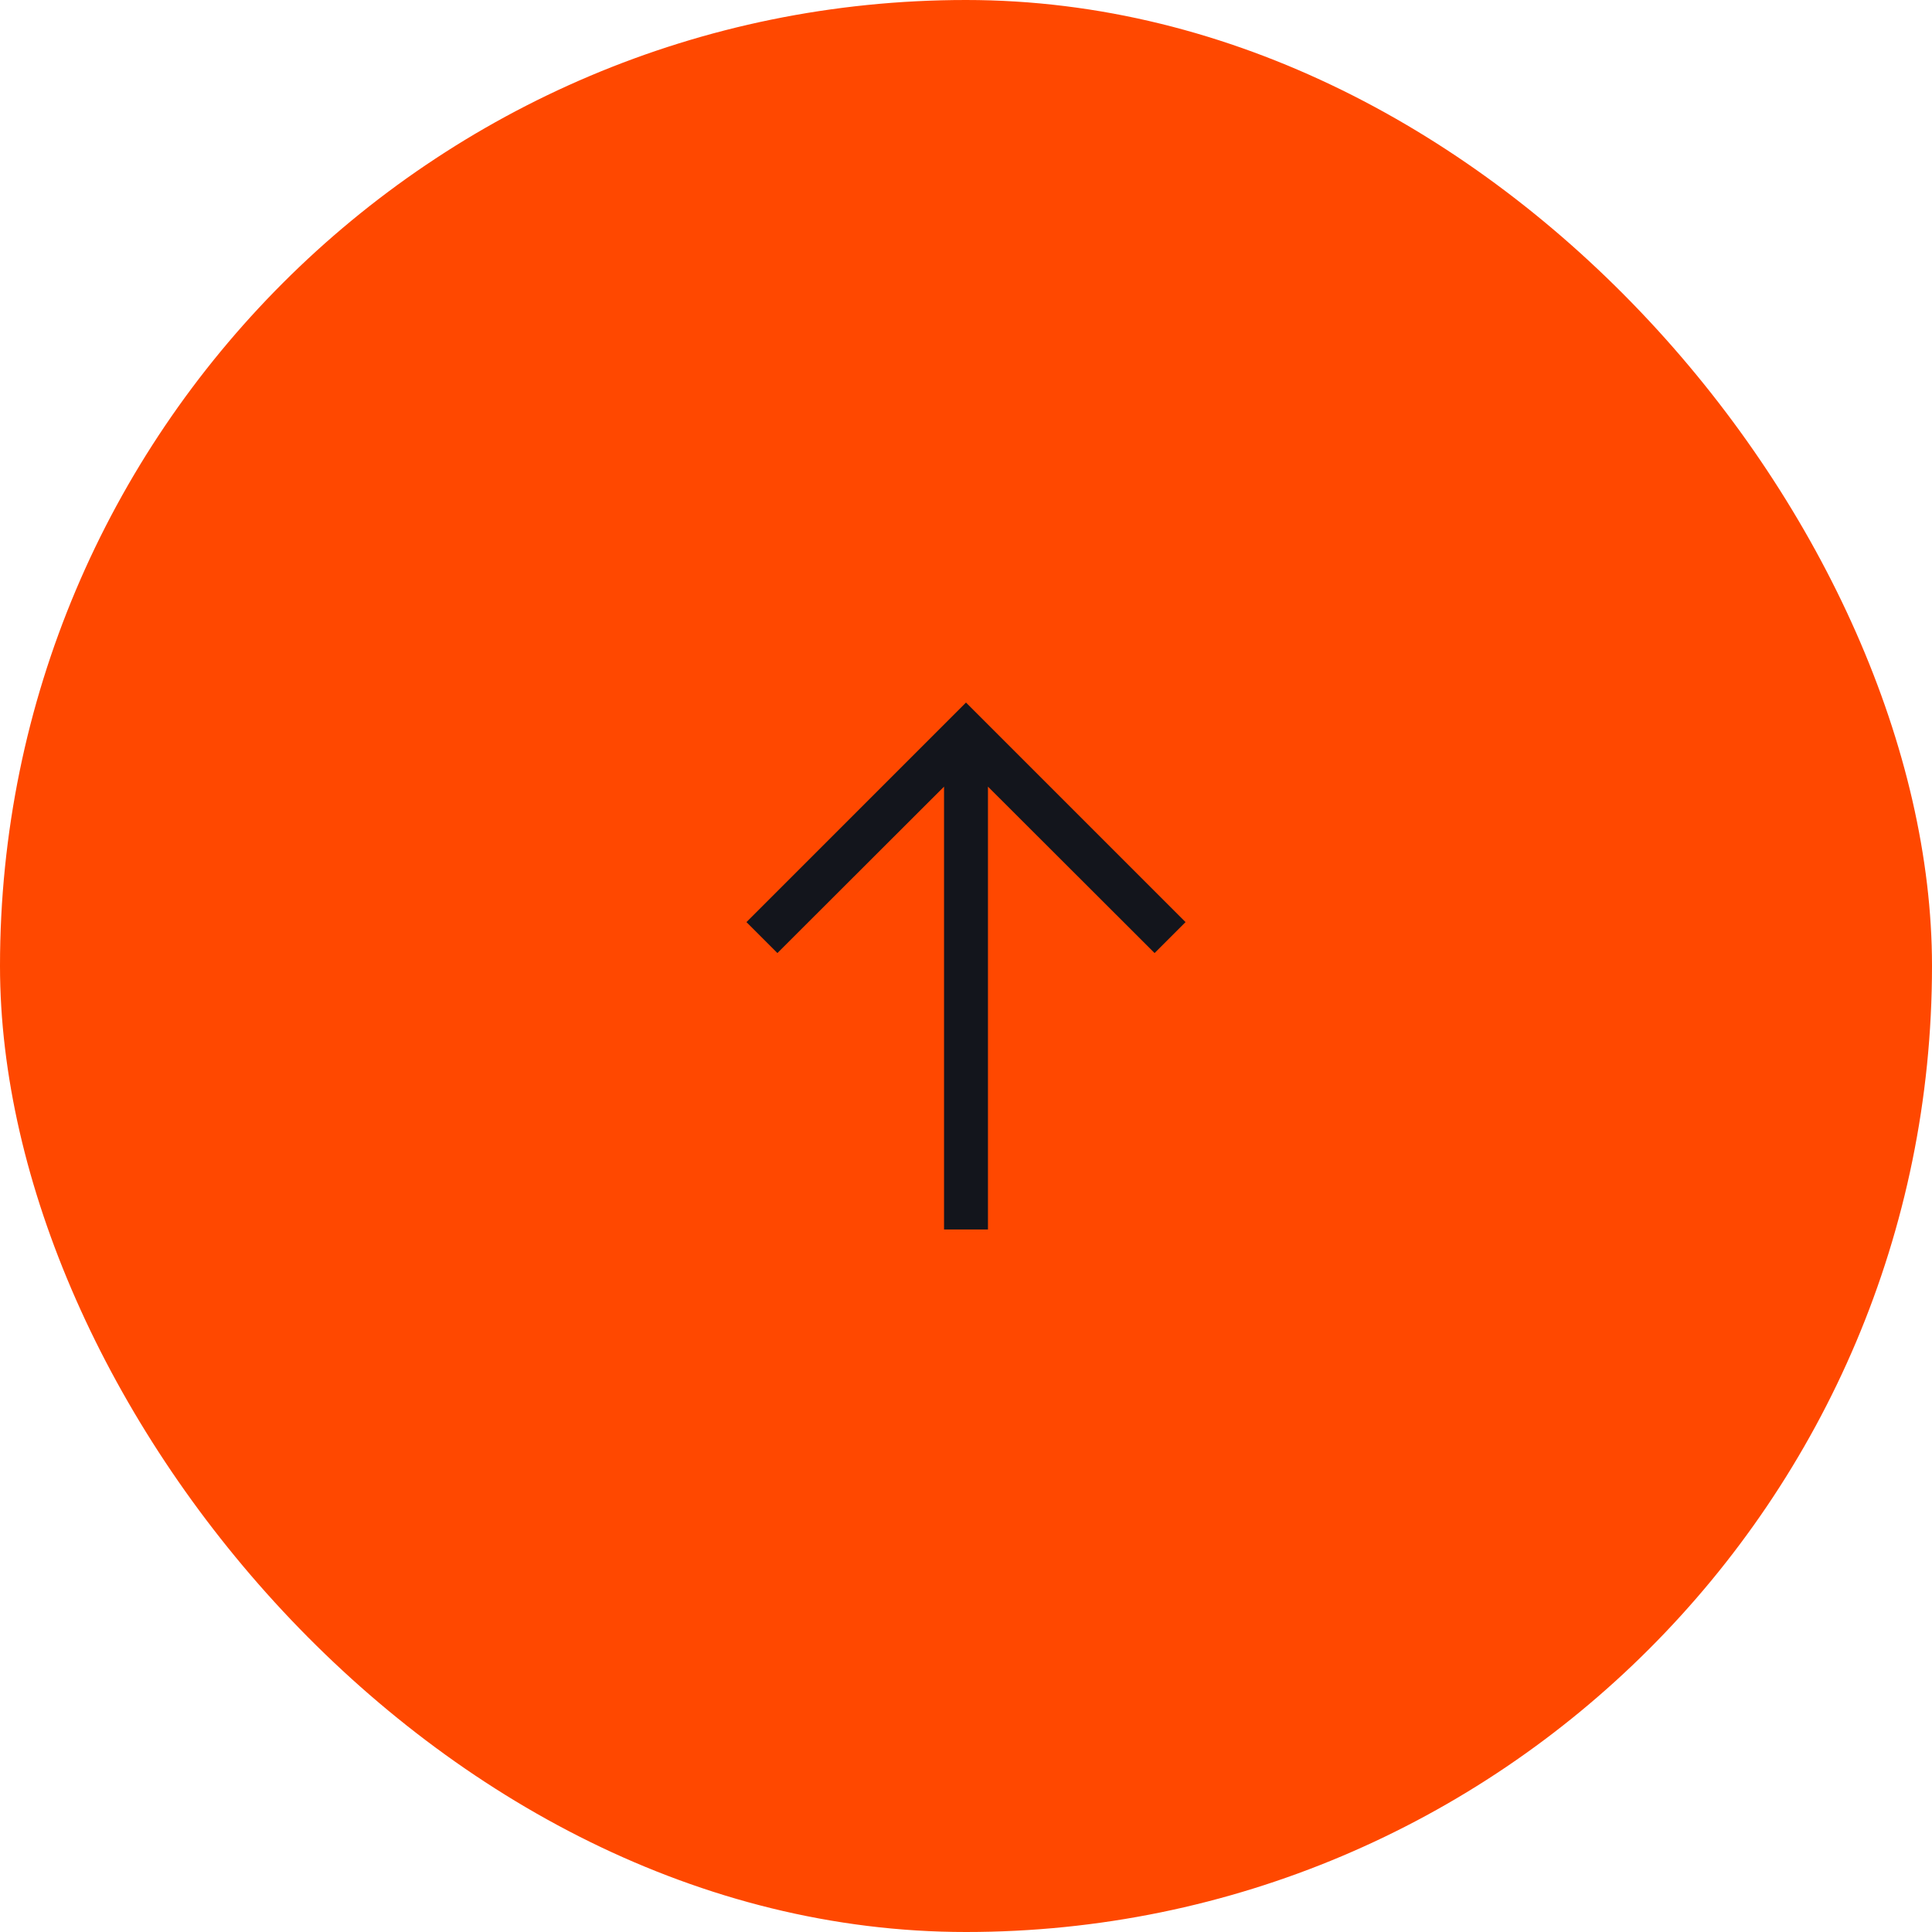 <svg width="44" height="44" viewBox="0 0 44 44" fill="none" xmlns="http://www.w3.org/2000/svg">
<rect x="44" y="44" width="44" height="44" rx="22" transform="rotate(180 44 44)" fill="#FF4800"/>
<path d="M17.705 21.705L21.5 17.915L21.5 28L22.5 28L22.5 17.915L26.295 21.705L27 21L22 16L17 21L17.705 21.705Z" fill="#13151C"/>
</svg>
